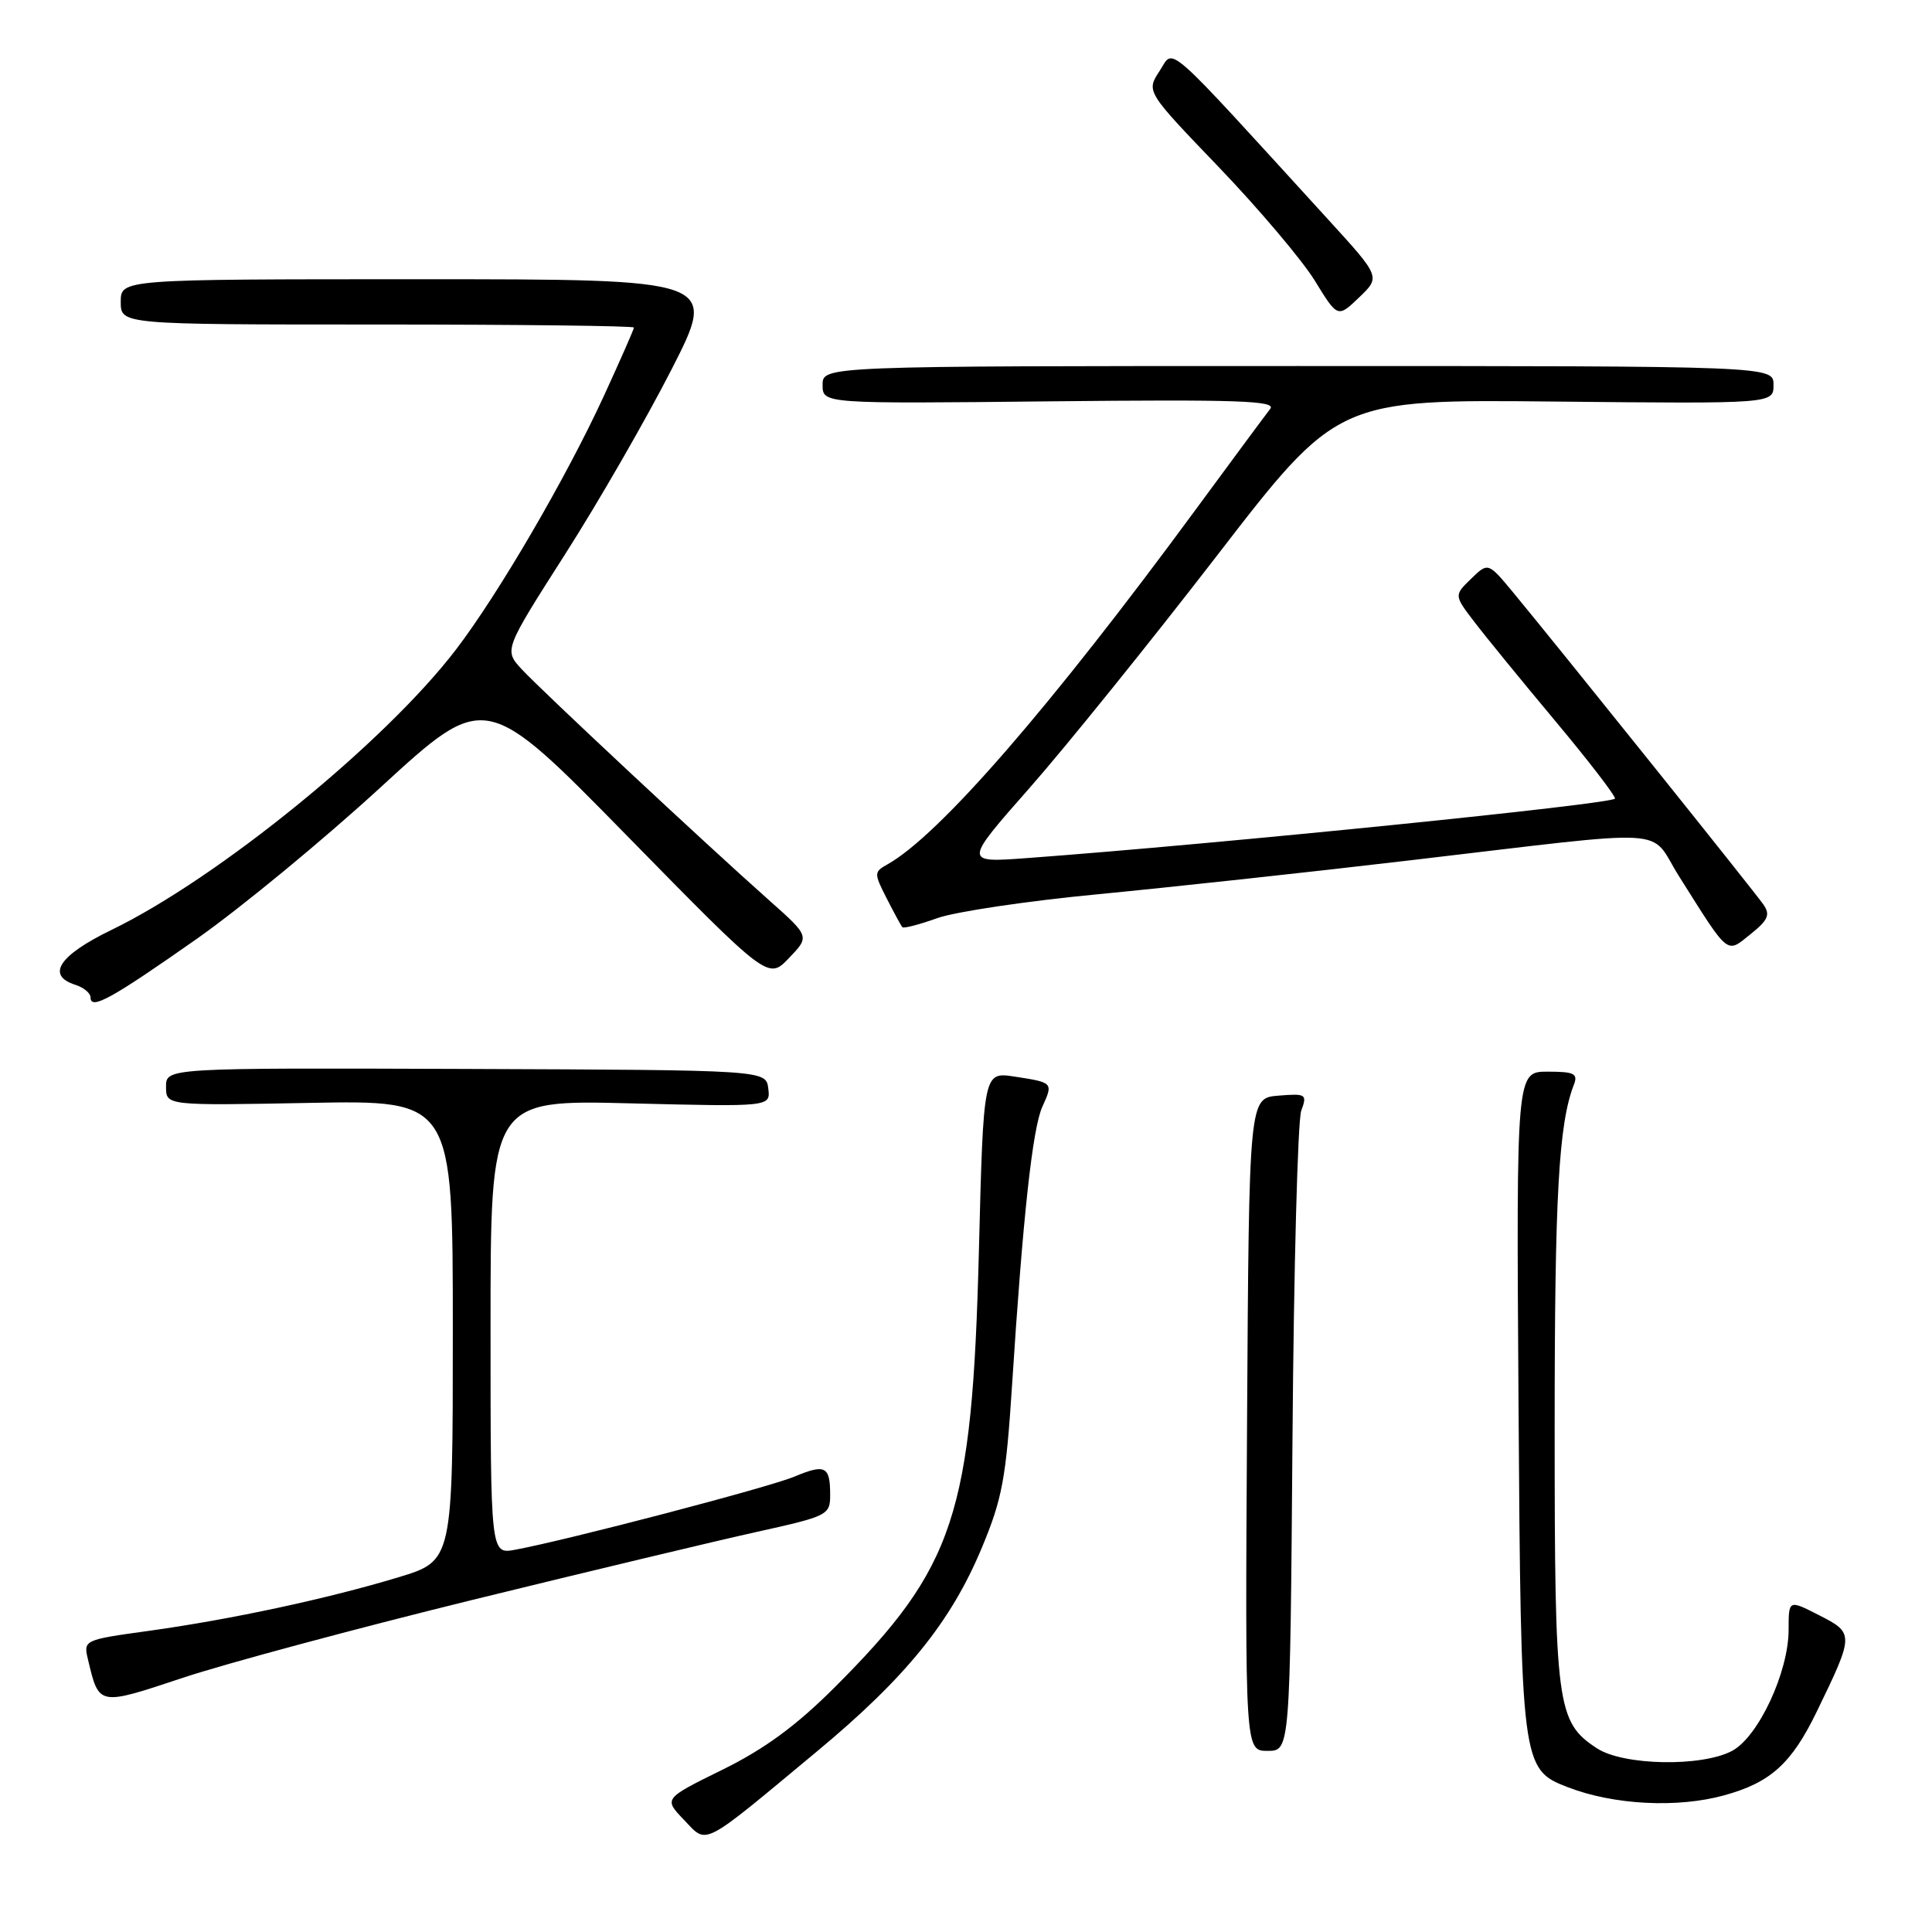 <?xml version="1.0" encoding="UTF-8" standalone="no"?>
<!DOCTYPE svg PUBLIC "-//W3C//DTD SVG 1.1//EN" "http://www.w3.org/Graphics/SVG/1.1/DTD/svg11.dtd" >
<svg xmlns="http://www.w3.org/2000/svg" xmlns:xlink="http://www.w3.org/1999/xlink" version="1.1" viewBox="0 0 256 256">
 <g >
 <path fill="currentColor"
d=" M 108.23 232.09 C 120.02 222.30 126.01 214.91 130.10 205.08 C 132.80 198.62 133.31 195.87 134.10 183.58 C 135.53 161.30 136.81 149.51 138.12 146.64 C 139.57 143.45 139.56 143.44 134.41 142.65 C 130.31 142.03 130.31 142.03 129.71 165.76 C 128.81 200.76 126.54 207.64 110.59 223.59 C 105.49 228.68 101.31 231.75 95.72 234.50 C 87.94 238.33 87.94 238.33 90.62 241.13 C 93.79 244.43 92.71 244.99 108.23 232.09 Z  M 228.50 237.88 C 234.62 236.19 237.40 233.67 240.73 226.80 C 245.70 216.56 245.70 216.40 241.05 214.03 C 237.00 211.96 237.00 211.96 237.00 215.95 C 237.00 221.56 232.99 230.15 229.51 232.00 C 225.47 234.15 215.10 233.95 211.60 231.66 C 206.27 228.16 206.00 226.12 206.00 189.17 C 206.00 158.45 206.53 148.94 208.54 143.75 C 209.12 142.26 208.61 142.00 205.07 142.00 C 200.92 142.00 200.92 142.00 201.21 185.75 C 201.53 233.88 201.60 234.44 207.70 236.80 C 213.80 239.17 222.27 239.61 228.50 237.88 Z  M 171.26 190.75 C 171.43 168.06 171.96 148.46 172.42 147.18 C 173.23 144.98 173.07 144.88 169.38 145.18 C 165.50 145.50 165.50 145.50 165.24 188.75 C 164.98 232.00 164.98 232.00 167.96 232.00 C 170.94 232.00 170.94 232.00 171.26 190.75 Z  M 62.50 212.02 C 77.90 208.24 94.89 204.18 100.25 202.99 C 109.70 200.90 110.00 200.75 110.00 198.08 C 110.00 194.28 109.36 193.95 105.26 195.66 C 101.86 197.09 75.10 204.09 68.25 205.35 C 65.00 205.95 65.00 205.95 65.00 175.84 C 65.00 145.73 65.00 145.73 83.55 146.20 C 102.10 146.66 102.10 146.66 101.80 144.23 C 101.50 141.79 101.50 141.79 61.75 141.64 C 22.00 141.50 22.00 141.50 22.00 144.00 C 22.00 146.50 22.00 146.50 41.00 146.14 C 60.00 145.78 60.00 145.78 60.00 176.29 C 60.00 206.81 60.00 206.81 52.82 208.99 C 43.44 211.83 30.65 214.58 19.77 216.09 C 11.08 217.29 11.04 217.31 11.66 219.90 C 13.13 226.08 13.00 226.05 24.22 222.32 C 29.87 220.44 47.10 215.81 62.50 212.02 Z  M 26.02 124.44 C 31.88 120.33 42.89 111.25 50.49 104.27 C 64.31 91.59 64.31 91.59 83.05 110.71 C 101.79 129.83 101.79 129.83 104.54 126.95 C 107.30 124.08 107.30 124.08 101.91 119.29 C 93.57 111.89 71.78 91.54 69.14 88.69 C 66.78 86.13 66.78 86.13 74.84 73.50 C 79.28 66.56 85.64 55.50 88.99 48.94 C 95.08 37.00 95.08 37.00 55.54 37.00 C 16.00 37.00 16.00 37.00 16.00 40.00 C 16.00 43.00 16.00 43.00 50.00 43.00 C 68.70 43.00 84.00 43.18 84.00 43.40 C 84.00 43.62 82.20 47.71 80.00 52.50 C 75.02 63.32 66.04 78.72 60.42 86.07 C 50.99 98.40 28.90 116.37 14.75 123.23 C 7.80 126.60 6.07 129.25 10.00 130.50 C 11.10 130.85 12.00 131.60 12.00 132.17 C 12.00 133.87 14.77 132.34 26.02 124.44 Z  M 233.65 119.84 C 232.47 118.13 206.42 85.65 200.50 78.50 C 197.18 74.50 197.18 74.50 194.93 76.69 C 192.67 78.88 192.67 78.88 195.35 82.39 C 196.82 84.32 201.62 90.20 206.01 95.45 C 210.41 100.71 214.00 105.37 214.00 105.81 C 214.00 106.51 161.42 111.83 136.09 113.70 C 127.69 114.32 127.69 114.32 136.42 104.41 C 141.22 98.96 152.37 85.14 161.19 73.71 C 177.22 52.91 177.22 52.91 206.11 53.21 C 235.00 53.50 235.00 53.50 235.00 51.00 C 235.00 48.50 235.00 48.50 172.00 48.50 C 109.00 48.50 109.00 48.50 109.00 51.00 C 109.00 53.50 109.00 53.50 139.18 53.18 C 164.05 52.92 169.17 53.10 168.31 54.18 C 167.74 54.91 163.30 60.90 158.45 67.50 C 139.16 93.75 124.42 110.72 117.58 114.54 C 115.80 115.54 115.79 115.70 117.49 119.04 C 118.46 120.94 119.39 122.66 119.57 122.86 C 119.74 123.05 121.82 122.51 124.19 121.66 C 126.56 120.81 136.15 119.38 145.50 118.49 C 154.85 117.59 173.53 115.57 187.00 113.98 C 222.44 109.82 218.38 109.58 222.43 116.03 C 229.21 126.79 228.71 126.38 231.97 123.77 C 234.30 121.90 234.60 121.20 233.65 119.84 Z  M 176.00 29.10 C 153.79 4.77 155.63 6.39 153.65 9.41 C 151.87 12.12 151.87 12.12 161.51 22.16 C 166.80 27.68 172.51 34.43 174.20 37.16 C 177.25 42.13 177.25 42.13 180.09 39.41 C 182.93 36.69 182.93 36.69 176.00 29.10 Z "/>
</g>
</svg>